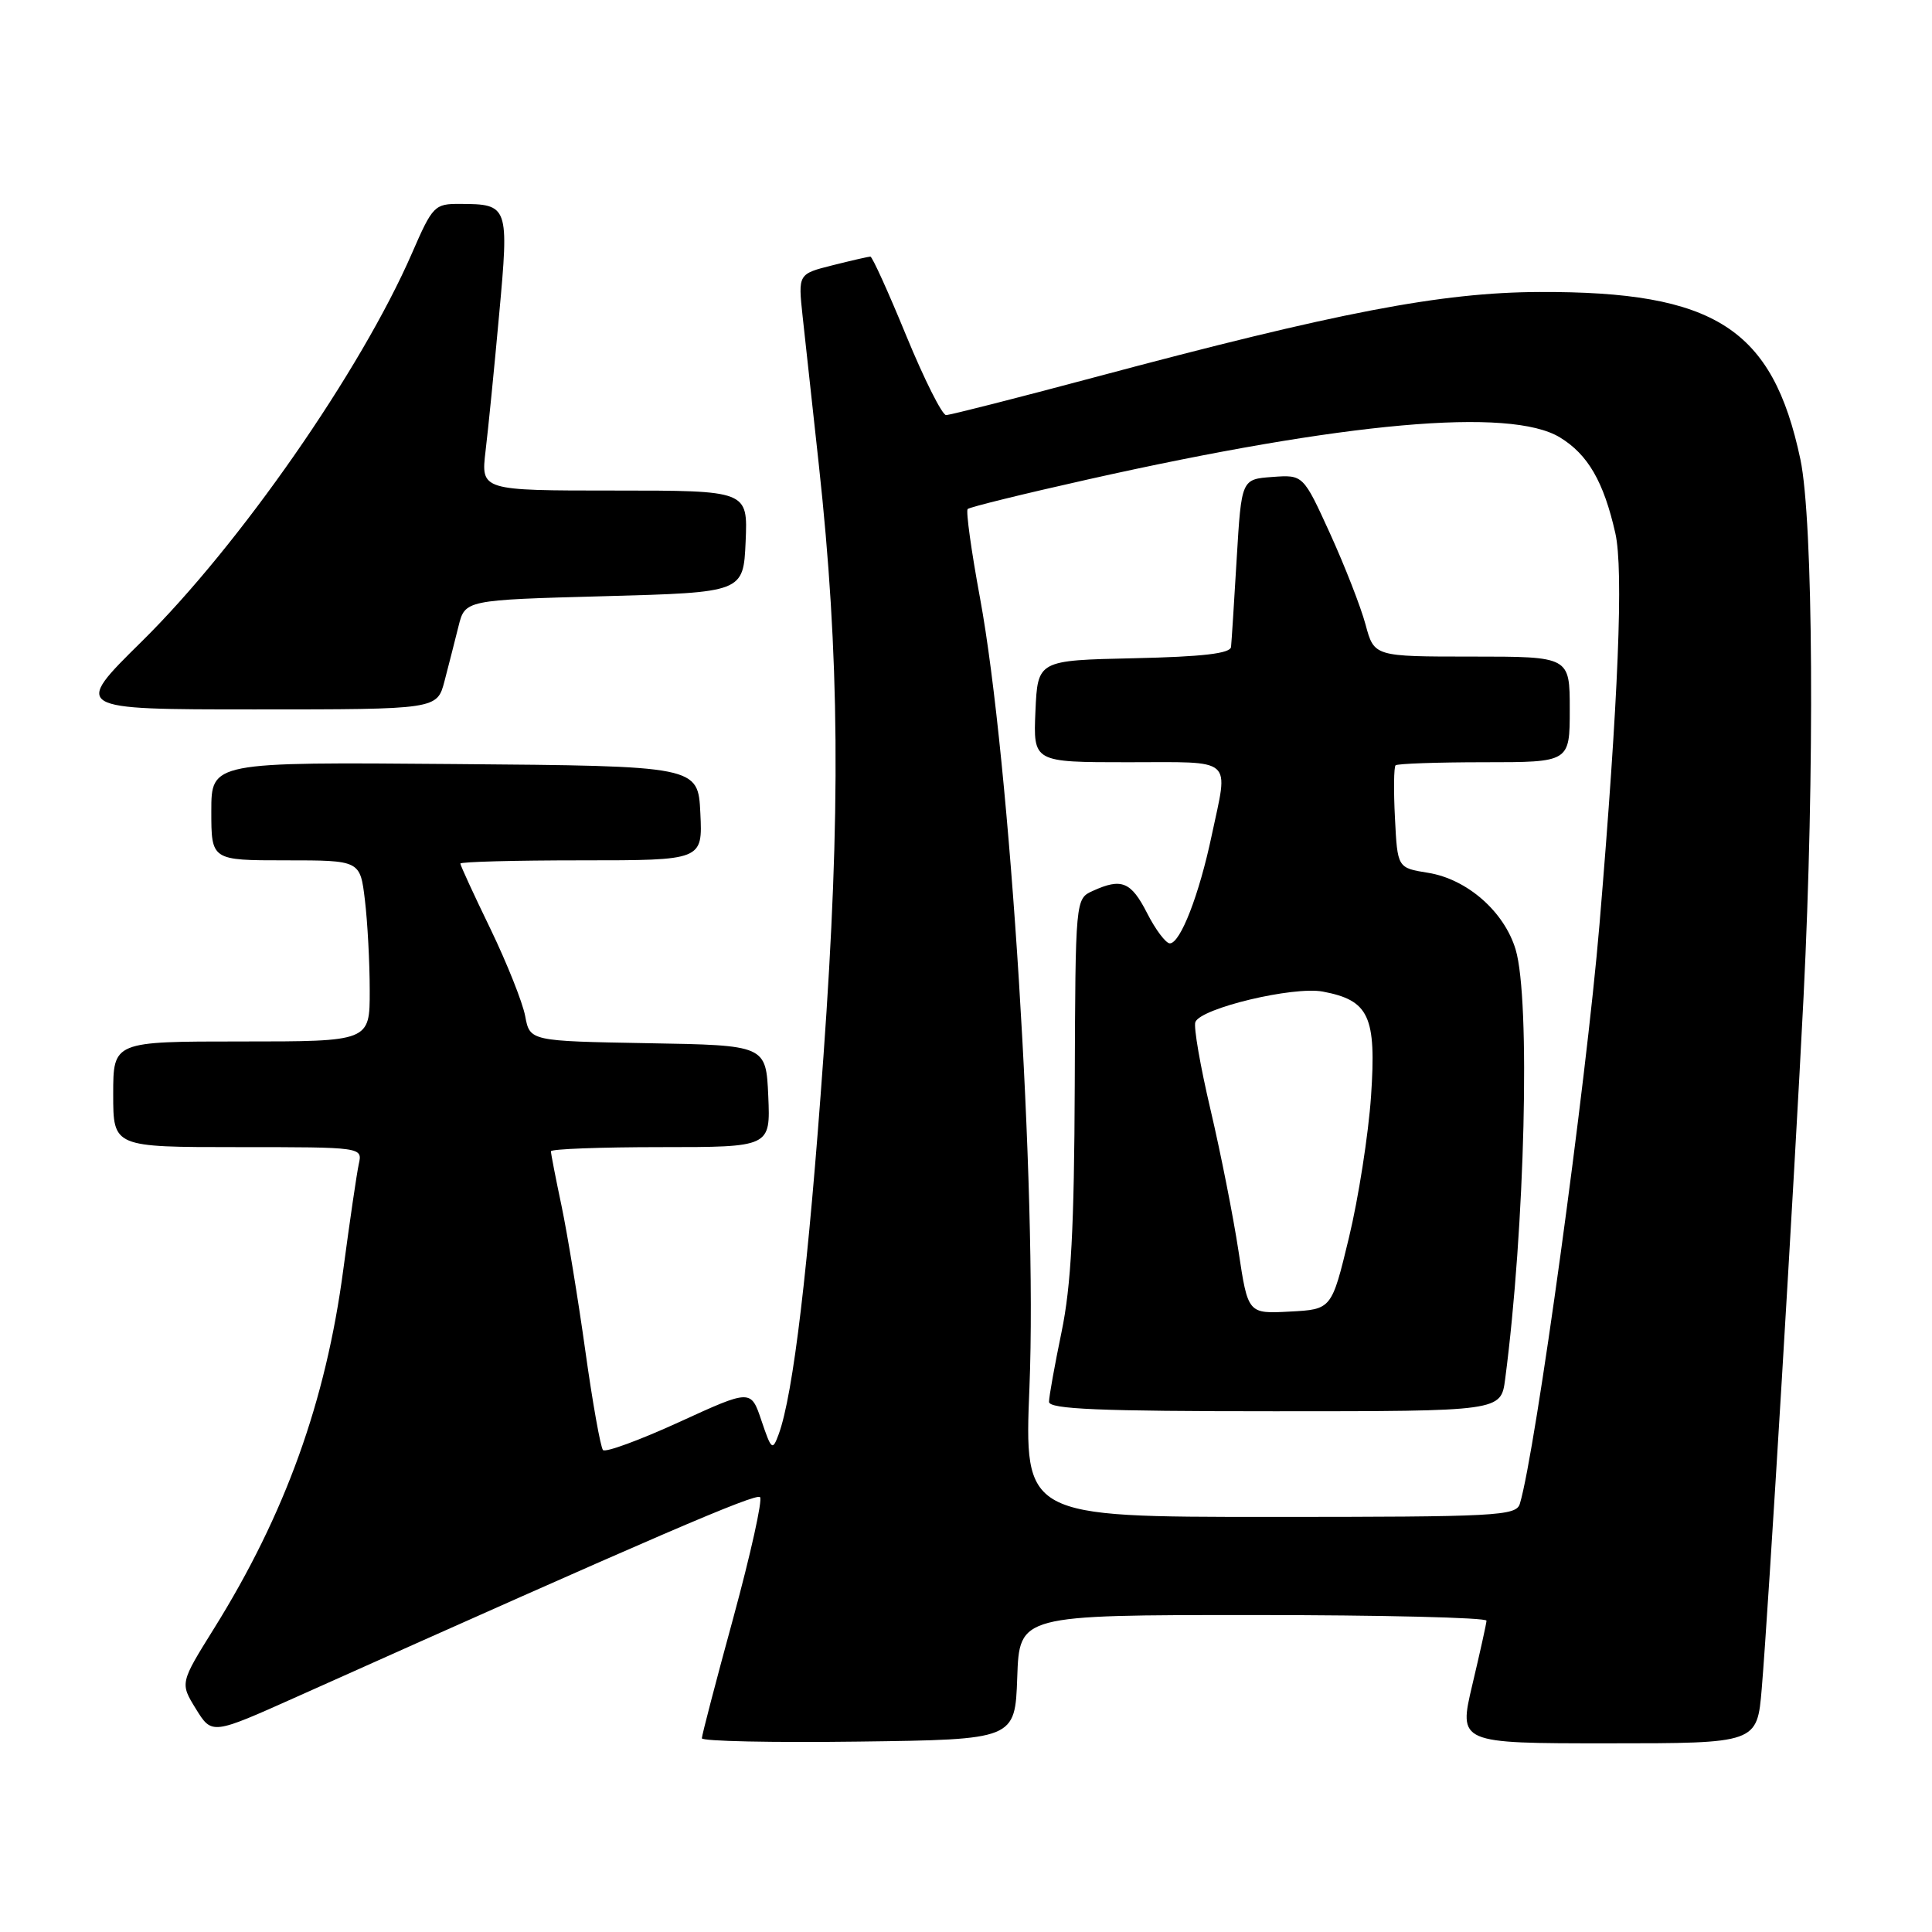 <?xml version="1.0" encoding="UTF-8" standalone="no"?>
<!DOCTYPE svg PUBLIC "-//W3C//DTD SVG 1.1//EN" "http://www.w3.org/Graphics/SVG/1.1/DTD/svg11.dtd" >
<svg xmlns="http://www.w3.org/2000/svg" xmlns:xlink="http://www.w3.org/1999/xlink" version="1.1" viewBox="0 0 256 256">
 <g >
 <path fill="currentColor"
d=" M 134.79 222.25 C 135.08 214.00 135.08 214.00 166.04 214.00 C 183.07 214.00 196.98 214.34 196.97 214.75 C 196.95 215.16 196.10 218.99 195.09 223.25 C 193.26 231.00 193.26 231.00 213.04 231.00 C 232.83 231.00 232.83 231.00 233.44 223.75 C 234.32 213.29 237.78 155.99 238.98 132.10 C 240.47 102.32 240.27 68.95 238.56 60.86 C 234.88 43.50 227.24 38.60 204.00 38.69 C 190.96 38.74 177.23 41.38 145.01 50.00 C 134.72 52.75 125.88 55.00 125.36 55.00 C 124.84 55.00 122.47 50.28 120.09 44.50 C 117.72 38.72 115.58 34.00 115.33 34.00 C 115.09 34.00 112.83 34.52 110.32 35.15 C 105.75 36.30 105.75 36.30 106.35 41.90 C 106.69 44.98 107.65 53.80 108.49 61.50 C 111.26 86.87 111.43 107.62 109.11 140.00 C 107.12 167.92 105.11 184.82 103.17 190.07 C 102.36 192.26 102.22 192.15 100.90 188.25 C 99.50 184.08 99.50 184.08 90.00 188.43 C 84.78 190.82 80.23 192.49 79.90 192.14 C 79.58 191.79 78.52 185.88 77.56 179.00 C 76.60 172.12 75.18 163.49 74.41 159.80 C 73.63 156.12 73.00 152.86 73.00 152.55 C 73.00 152.25 79.55 152.00 87.55 152.00 C 102.09 152.00 102.09 152.00 101.80 145.25 C 101.50 138.50 101.50 138.50 85.86 138.23 C 70.21 137.95 70.21 137.95 69.59 134.64 C 69.25 132.83 67.18 127.63 64.99 123.09 C 62.79 118.56 61.00 114.66 61.00 114.43 C 61.00 114.19 68.22 114.00 77.05 114.00 C 93.10 114.00 93.10 114.00 92.80 107.75 C 92.50 101.50 92.50 101.50 60.25 101.24 C 28.00 100.97 28.00 100.97 28.00 107.49 C 28.00 114.00 28.00 114.00 37.86 114.00 C 47.72 114.00 47.72 114.00 48.35 119.25 C 48.70 122.14 48.99 127.54 48.99 131.25 C 49.00 138.00 49.00 138.00 32.00 138.00 C 15.00 138.00 15.00 138.00 15.00 145.00 C 15.00 152.00 15.00 152.00 31.52 152.00 C 48.04 152.00 48.04 152.00 47.54 154.25 C 47.27 155.49 46.35 161.77 45.49 168.21 C 43.18 185.69 37.79 200.65 28.38 215.75 C 23.85 223.02 23.85 223.02 25.96 226.44 C 28.08 229.87 28.08 229.87 39.29 224.85 C 86.92 203.52 100.15 197.82 100.71 198.38 C 101.06 198.73 99.47 205.90 97.18 214.32 C 94.88 222.73 93.00 229.94 93.00 230.33 C 93.00 230.72 102.34 230.92 113.75 230.77 C 134.50 230.50 134.50 230.50 134.79 222.25 Z  M 58.90 90.25 C 59.44 88.19 60.27 84.92 60.75 83.00 C 61.62 79.50 61.62 79.50 80.06 79.00 C 98.50 78.50 98.50 78.50 98.80 71.75 C 99.09 65.00 99.09 65.00 81.41 65.00 C 63.72 65.00 63.72 65.00 64.34 59.75 C 64.69 56.86 65.50 48.72 66.14 41.66 C 67.46 27.28 67.38 27.04 60.97 27.02 C 57.58 27.00 57.33 27.25 54.59 33.55 C 47.80 49.14 31.71 72.25 18.78 85.00 C 9.65 94.00 9.65 94.00 33.79 94.00 C 57.92 94.00 57.92 94.00 58.90 90.25 Z  M 136.41 183.75 C 137.44 158.24 133.84 100.75 129.85 79.20 C 128.70 72.99 127.97 67.70 128.22 67.45 C 128.46 67.20 135.65 65.43 144.19 63.52 C 178.25 55.89 200.12 53.95 206.70 57.96 C 210.41 60.22 212.50 63.83 214.04 70.65 C 215.14 75.50 214.45 92.52 211.94 122.50 C 210.17 143.60 203.47 192.36 201.39 199.25 C 200.90 200.87 198.45 201.00 168.29 201.00 C 135.71 201.00 135.71 201.00 136.41 183.75 Z  M 199.44 182.75 C 202.07 162.71 202.81 132.43 200.83 125.82 C 199.32 120.79 194.40 116.48 189.22 115.65 C 185.17 115.00 185.17 115.00 184.84 108.41 C 184.65 104.79 184.69 101.64 184.92 101.41 C 185.15 101.19 190.43 101.00 196.67 101.00 C 208.00 101.00 208.00 101.00 208.00 94.00 C 208.00 87.00 208.00 87.00 195.04 87.00 C 182.08 87.00 182.08 87.00 180.94 82.75 C 180.31 80.41 178.19 74.99 176.24 70.70 C 172.68 62.90 172.68 62.90 168.59 63.20 C 164.50 63.50 164.50 63.50 163.87 74.00 C 163.53 79.78 163.19 85.05 163.12 85.72 C 163.03 86.59 159.38 87.02 150.25 87.22 C 137.50 87.50 137.50 87.50 137.20 94.25 C 136.91 101.00 136.91 101.00 149.45 101.00 C 163.71 101.00 162.78 100.19 160.56 110.68 C 158.90 118.57 156.40 125.00 155.01 125.00 C 154.48 125.00 153.12 123.20 152.00 121.00 C 149.87 116.82 148.61 116.31 144.80 118.05 C 142.50 119.09 142.50 119.09 142.41 143.80 C 142.34 162.65 141.93 170.39 140.66 176.50 C 139.75 180.90 139.00 185.06 139.00 185.75 C 139.00 186.72 145.65 187.00 168.94 187.00 C 198.88 187.00 198.88 187.00 199.44 182.75 Z  M 164.11 165.79 C 163.42 161.23 161.75 152.79 160.40 147.04 C 159.05 141.29 158.14 136.07 158.39 135.43 C 159.10 133.59 171.36 130.66 175.28 131.39 C 181.42 132.55 182.39 134.65 181.67 145.25 C 181.32 150.34 180.00 158.78 178.74 164.00 C 176.45 173.50 176.45 173.50 170.91 173.79 C 165.36 174.09 165.36 174.09 164.11 165.79 Z "/>
</g>
</svg>